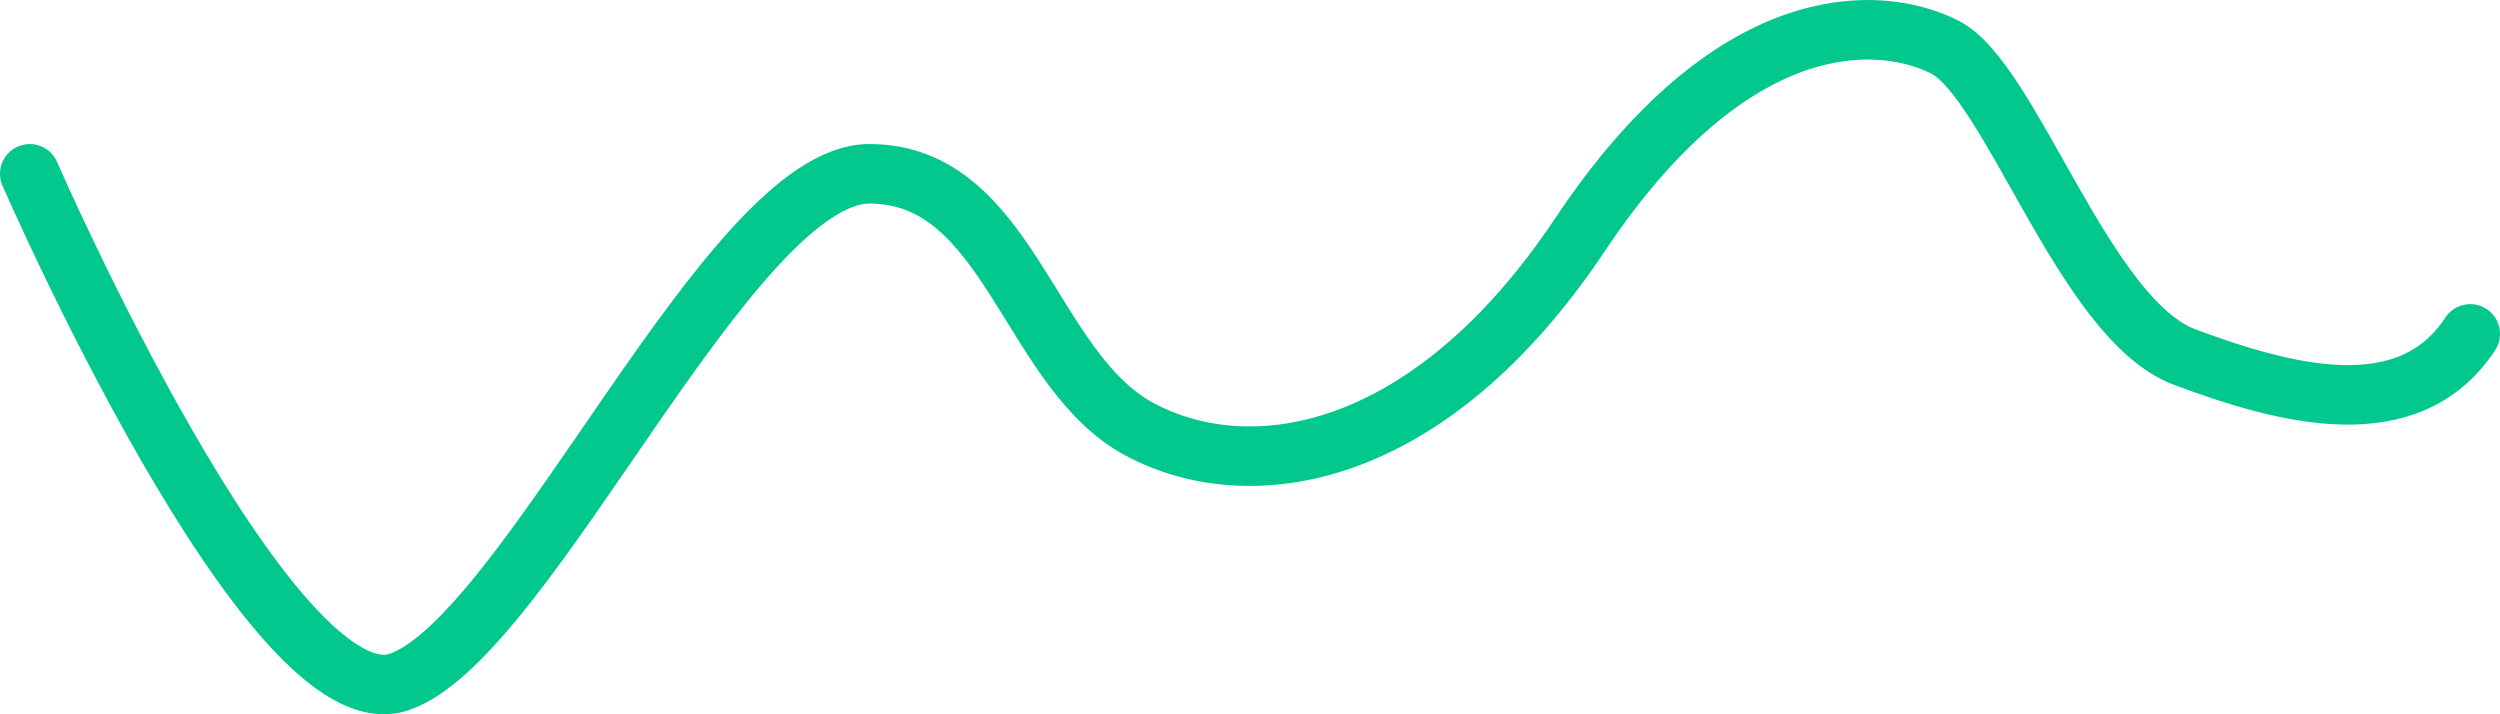 <svg width="84" height="24" viewBox="0 0 84 24" fill="none" xmlns="http://www.w3.org/2000/svg">
<path d="M1 5.84C1 5.84 9.089 24.401 13.413 22.915C17.737 21.43 24.51 5.841 29.211 5.84C33.912 5.838 34.565 12.42 38.279 14.419C41.993 16.418 48.016 15.489 53.094 7.878C58.172 0.267 63.063 0.454 65.32 1.568C67.576 2.681 70.021 10.738 73.408 11.999C76.796 13.26 80.93 14.375 83 11.219" stroke="#02C88E" stroke-width="2" stroke-linecap="round"/>
</svg>
